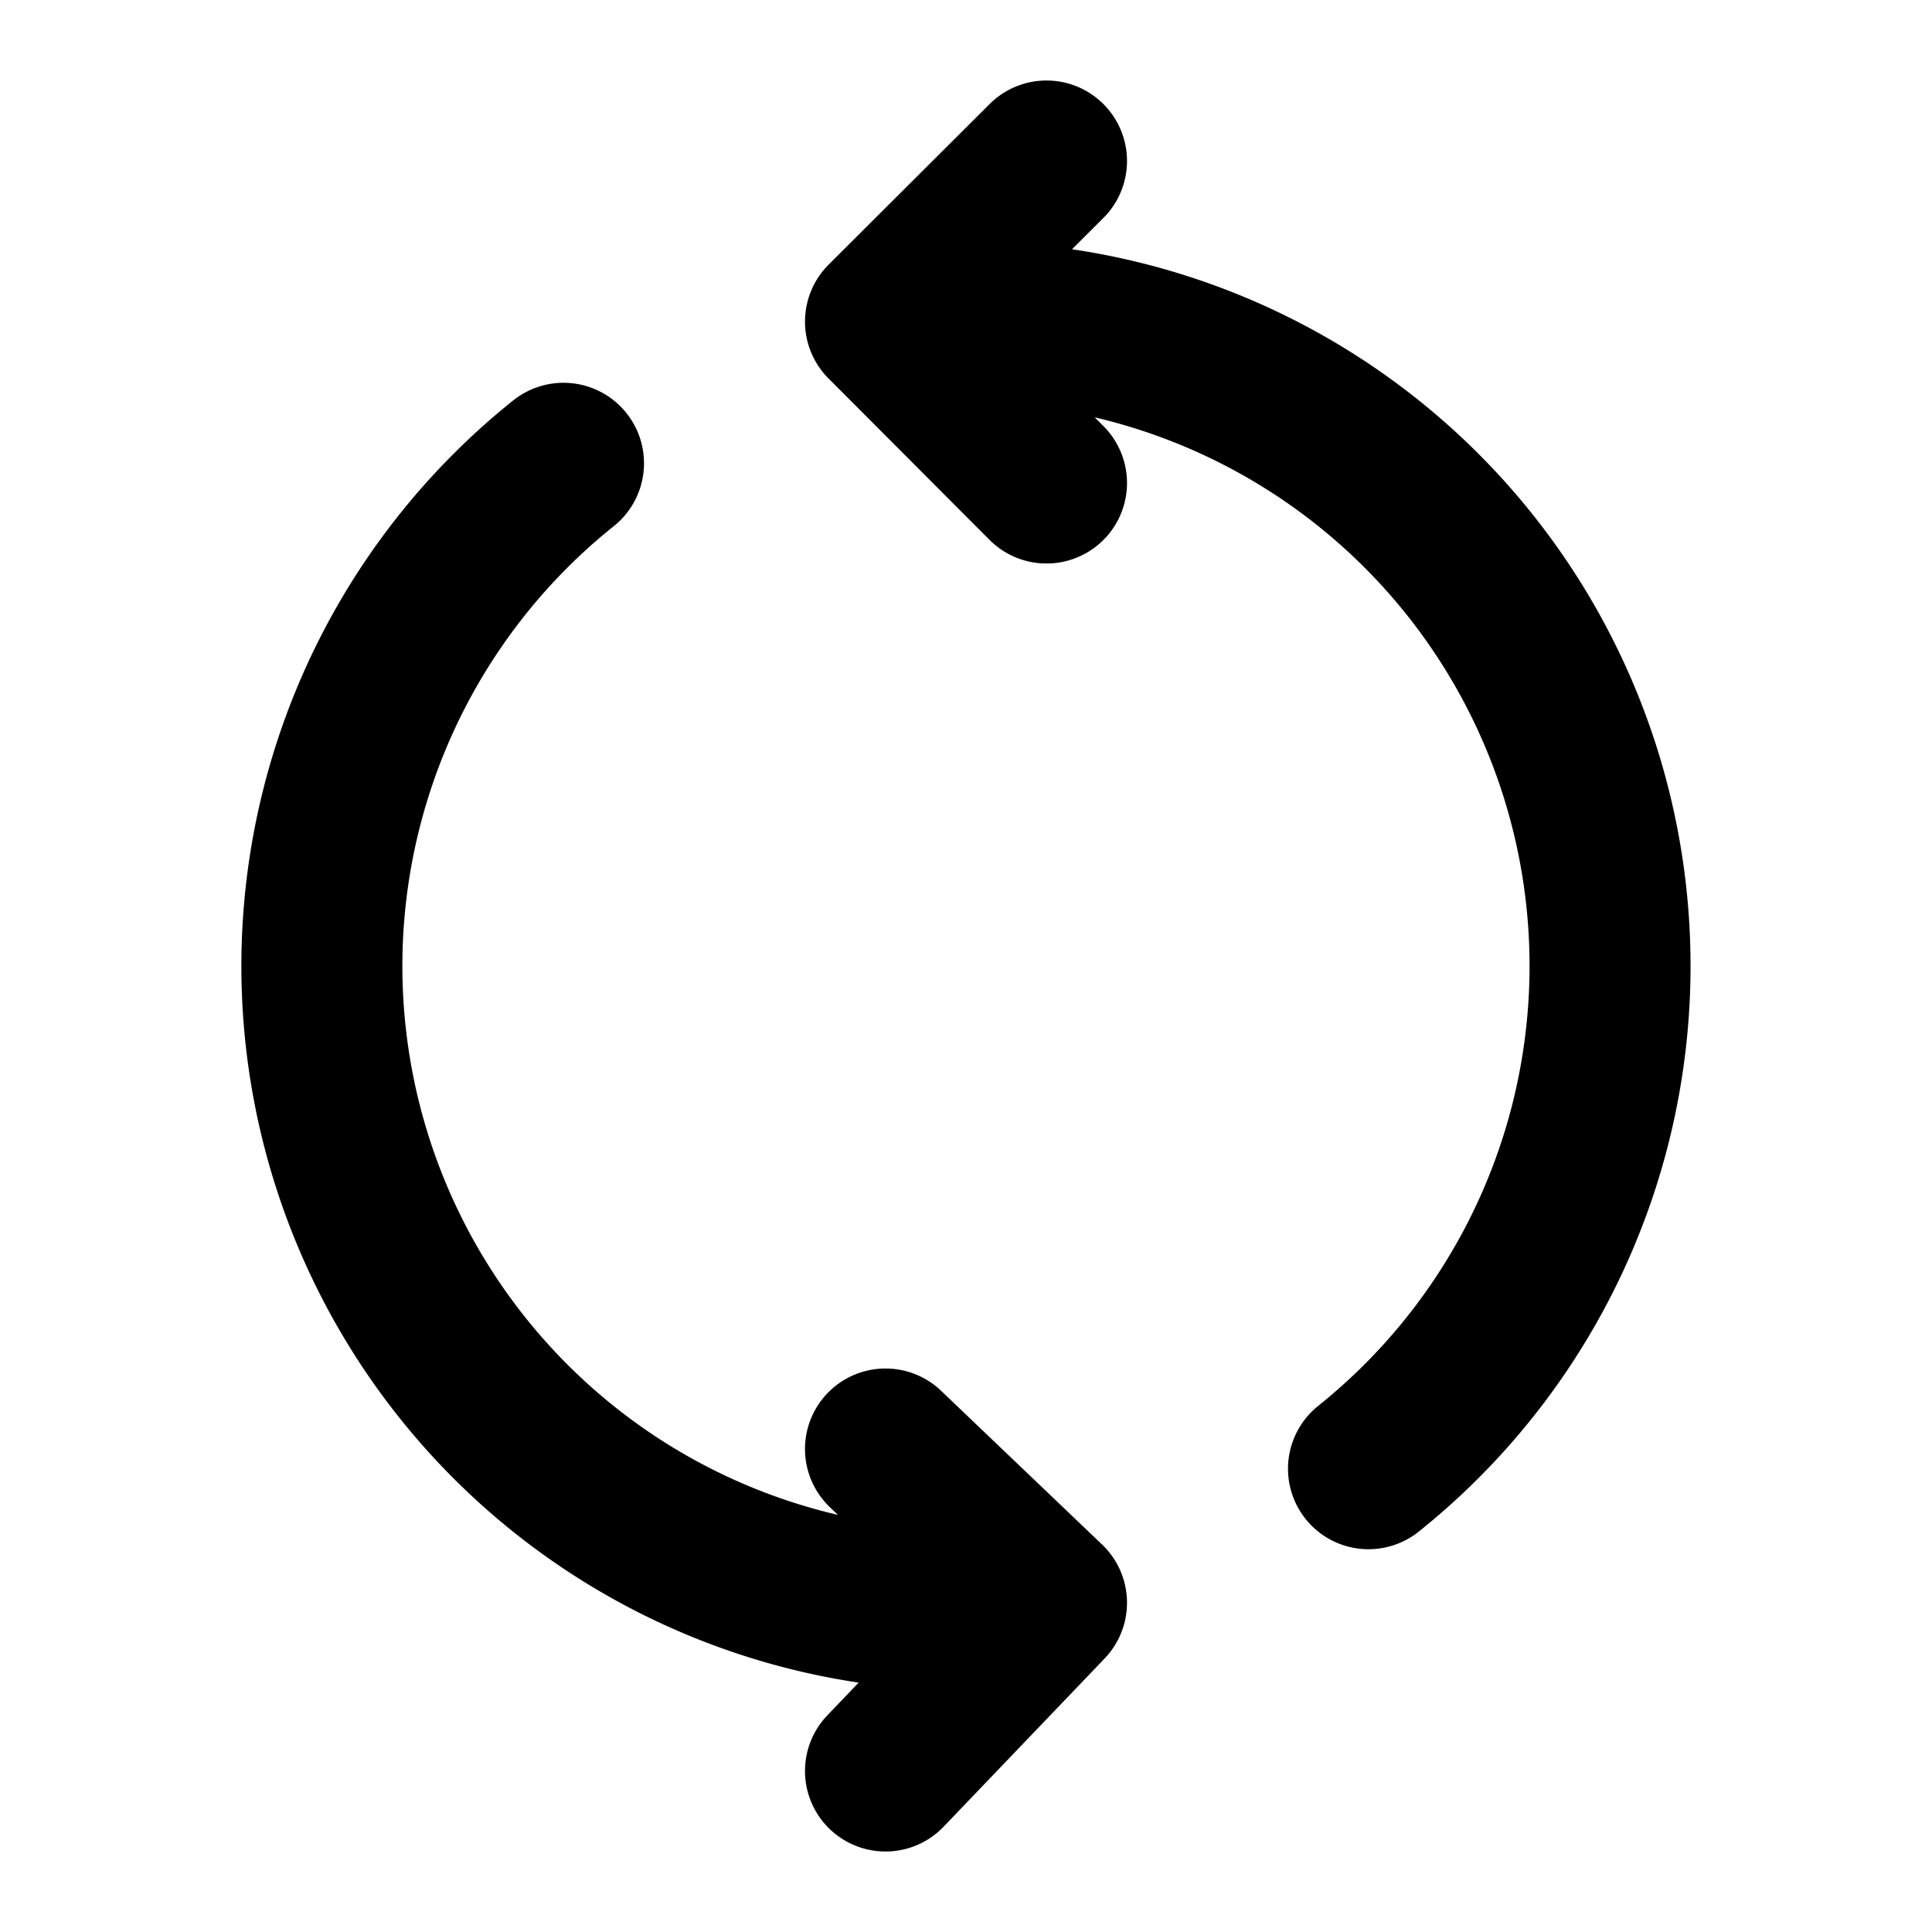<svg width="800" height="800" viewBox="0 0 24 24" fill="none" xmlns="http://www.w3.org/2000/svg"><path d="m13 2-2 1.995.06.06M11 18l2 1.91-.03.032M11.06 4.055 13 6m-1.94-1.945A8 8 0 0 1 17 18.245M7 5.755a8 8 0 0 0 5.97 14.187M11 22l1.97-2.058" stroke="#000" stroke-width="2" stroke-linecap="round" stroke-linejoin="round"/></svg>
